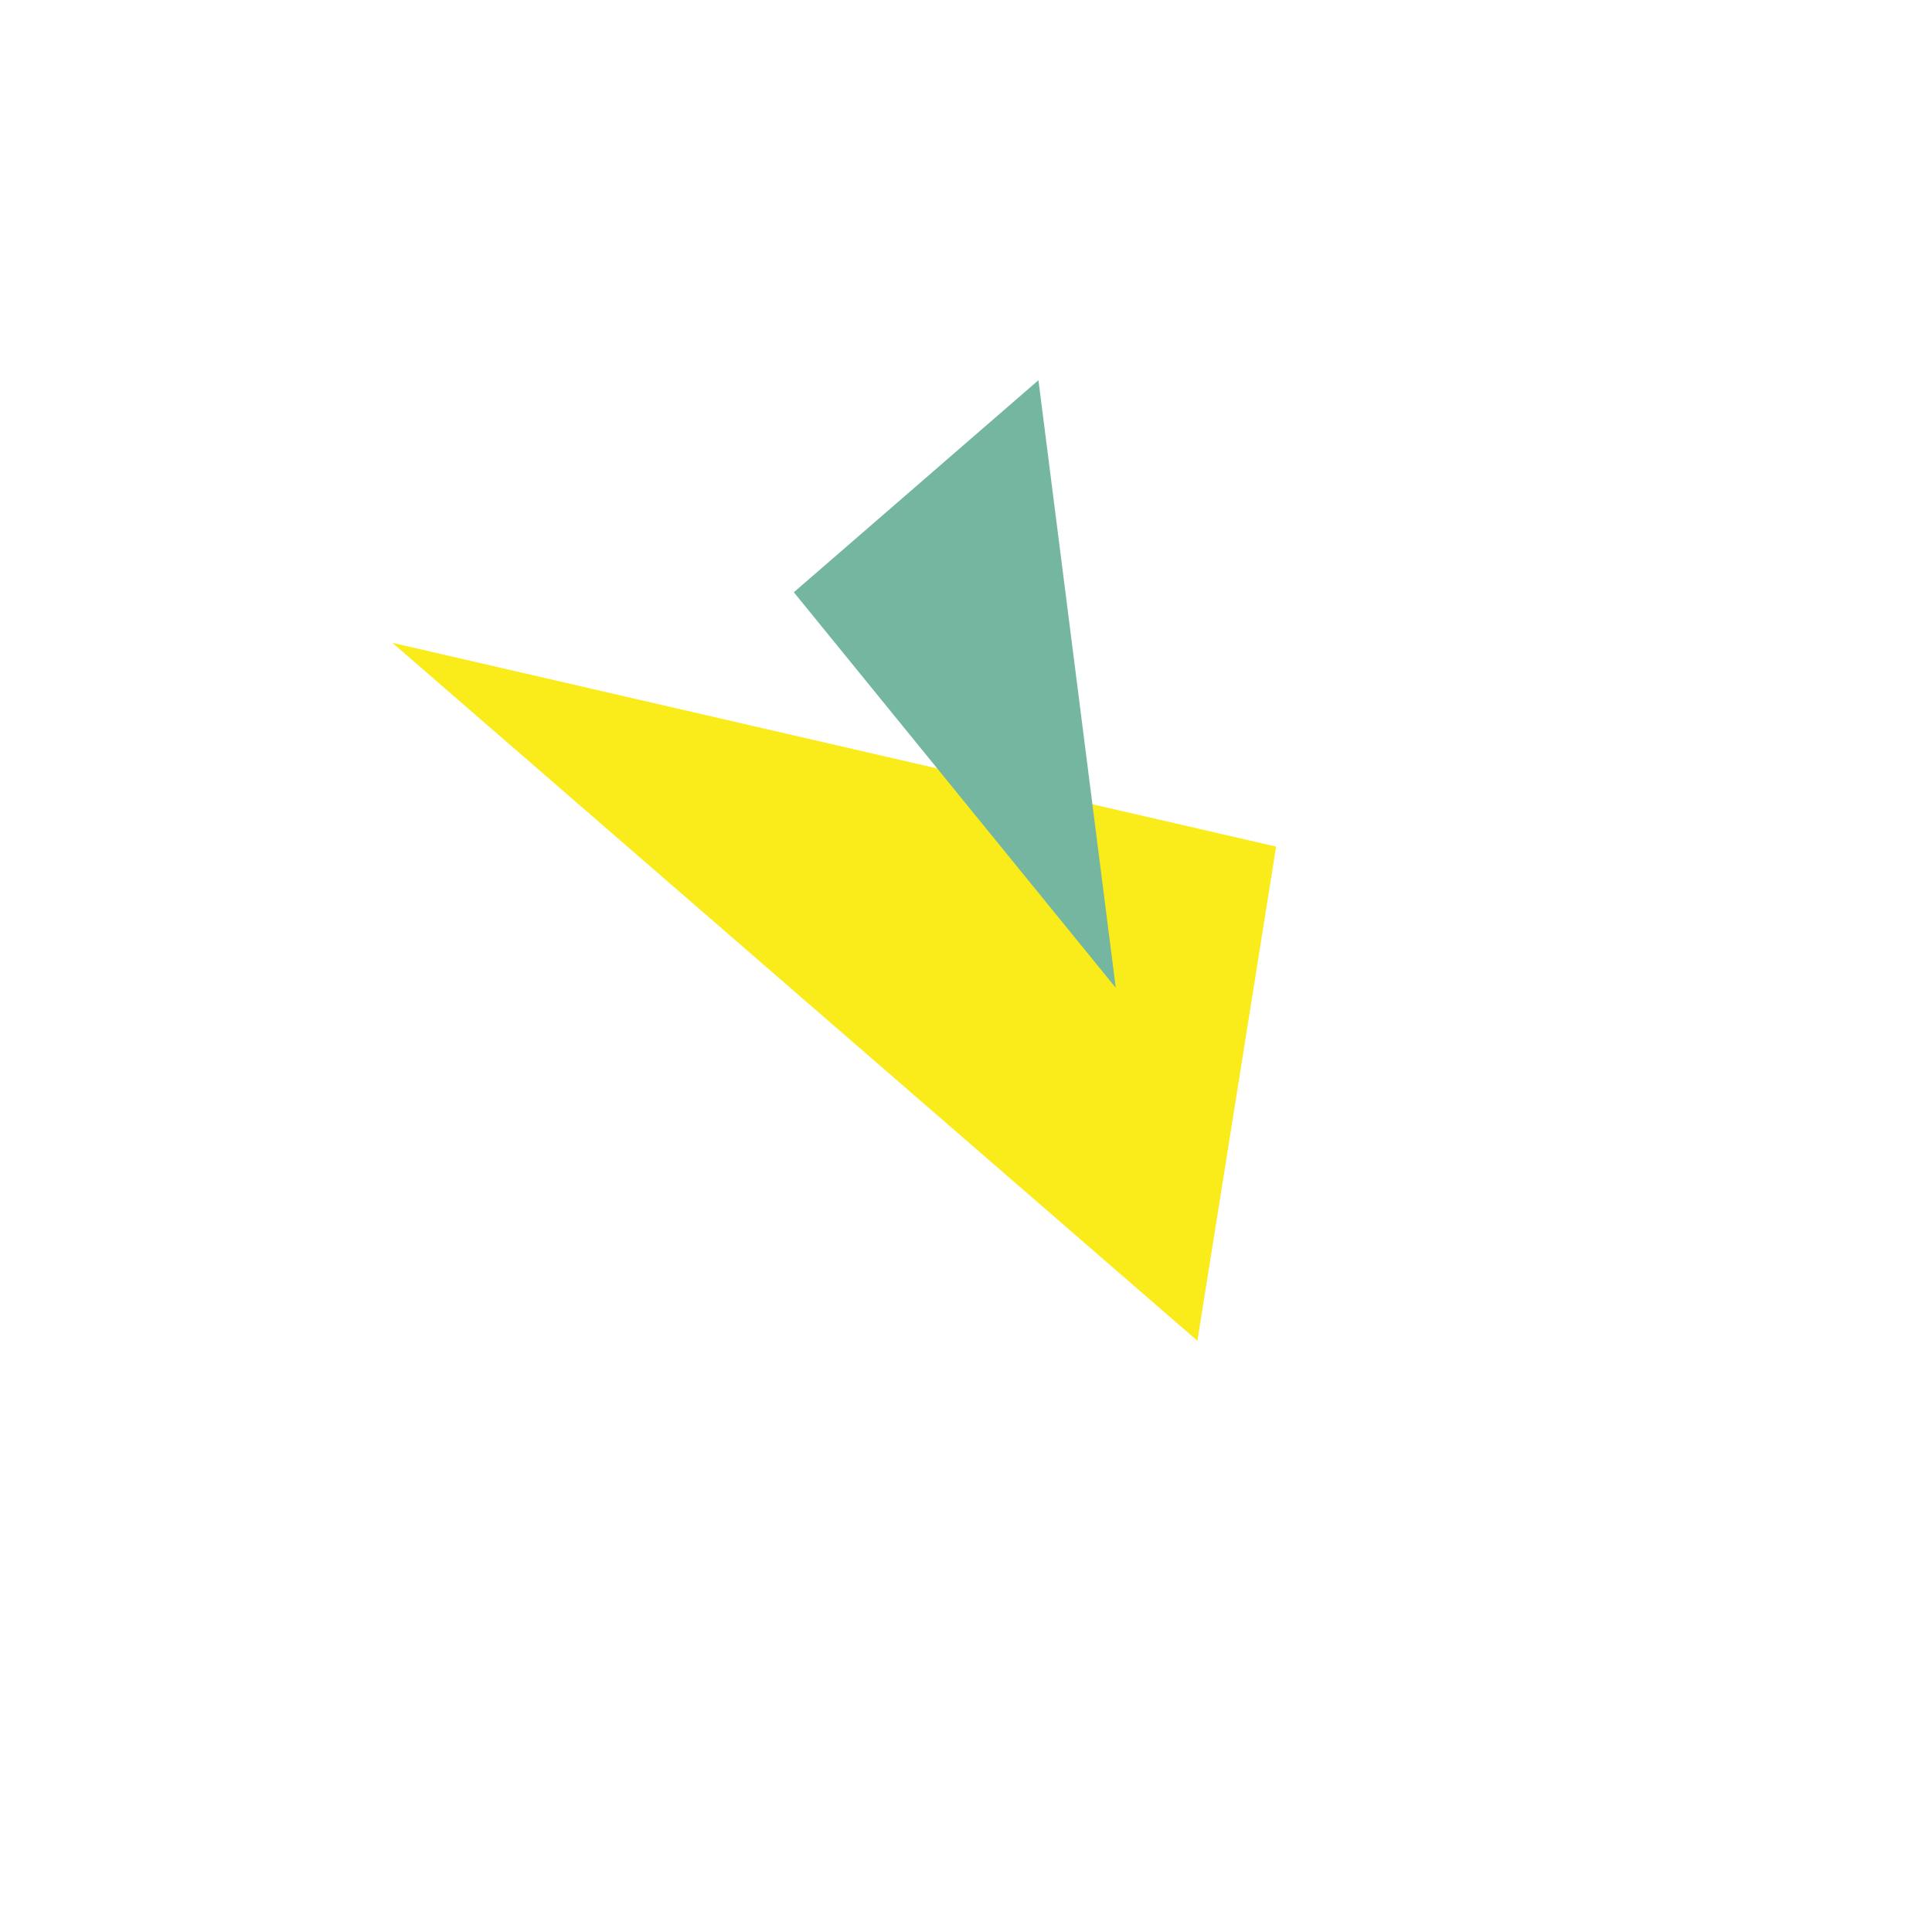 <svg version="1.1" id="Calque_1" xmlns="http://www.w3.org/2000/svg" xmlns:xlink="http://www.w3.org/1999/xlink" x="0px"
  y="0px" width="283.46px" height="283.46px" viewBox="0 0 283.46 283.46" enable-background="new 0 0 283.46 283.46"
  xml:space="preserve">
  <polygon fill="#FAEB1A" points="175.683,196.719 187.228,124.213 57.569,94.315 " />
  <polygon fill="#75B6A0" points="152.359,55.784 116.471,86.896 163.703,144.931 " />
</svg>